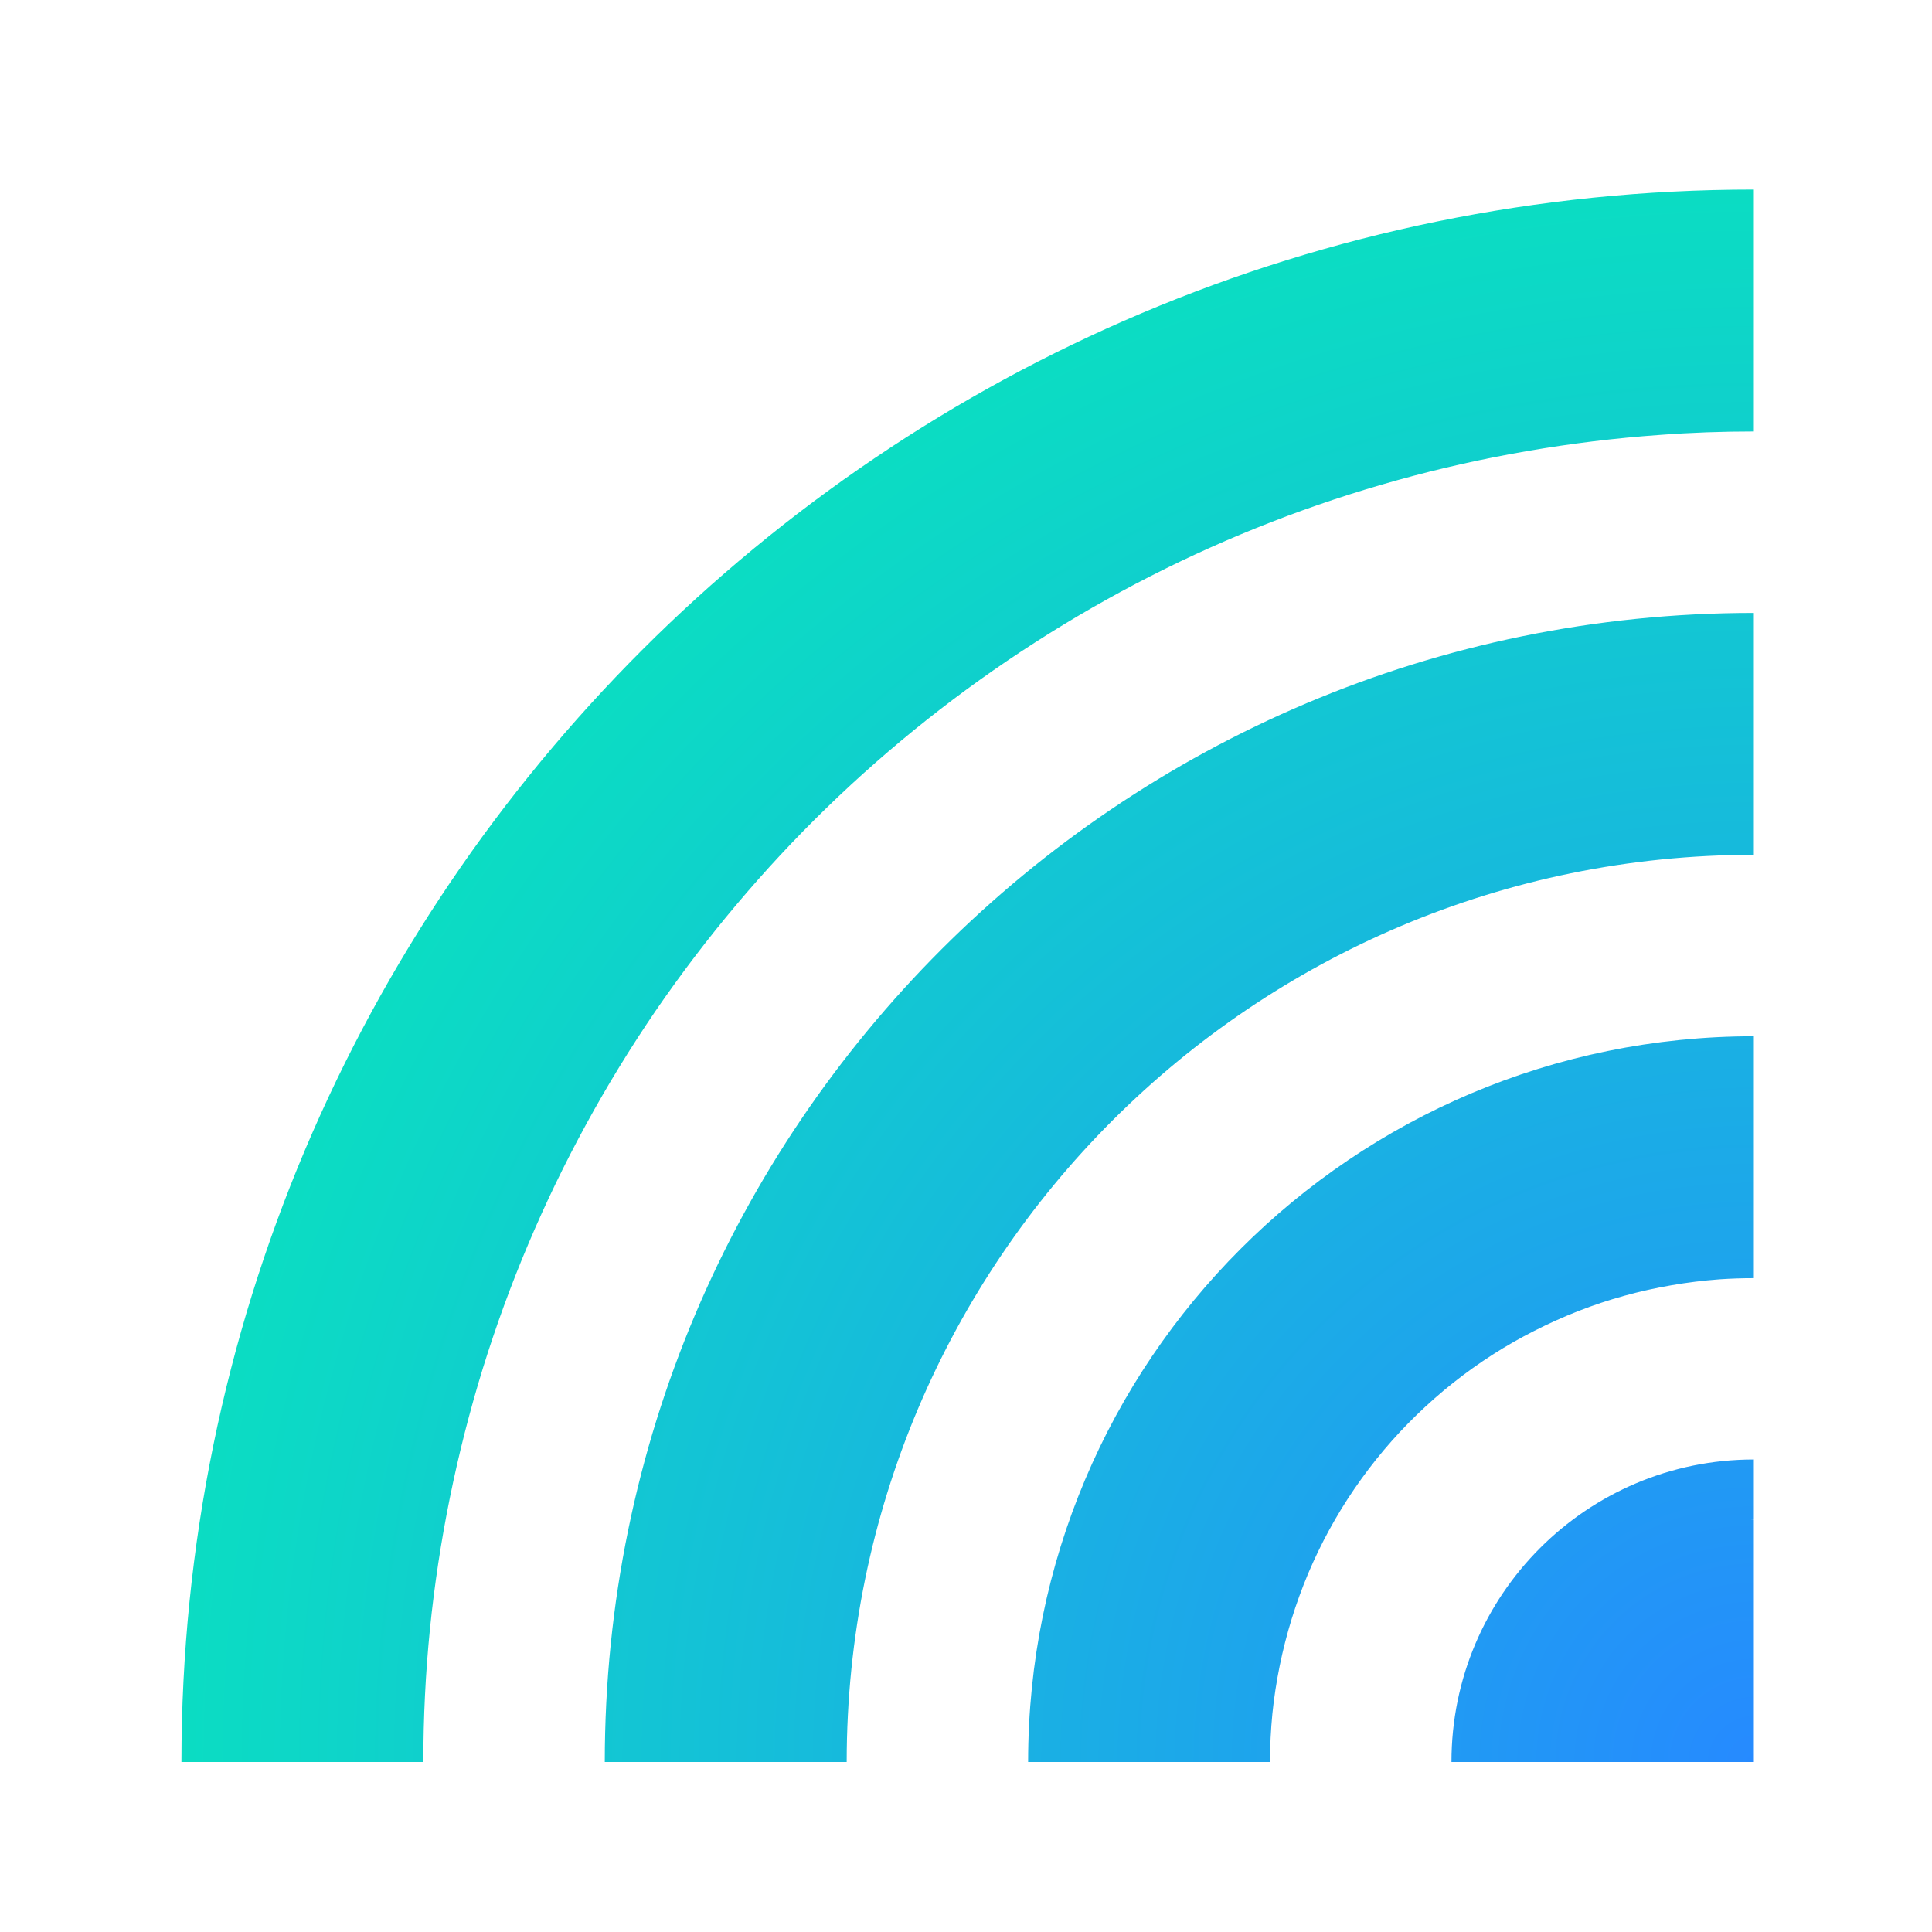 <?xml version="1.0" encoding="UTF-8" standalone="no"?>
<svg
   xmlns:dc="http://purl.org/dc/elements/1.1/"
   xmlns:cc="http://creativecommons.org/ns#"
   xmlns:rdf="http://www.w3.org/1999/02/22-rdf-syntax-ns#"
   xmlns:svg="http://www.w3.org/2000/svg"
   xmlns="http://www.w3.org/2000/svg"
   xmlns:xlink="http://www.w3.org/1999/xlink"
   xmlns:sodipodi="http://sodipodi.sourceforge.net/DTD/sodipodi-0.dtd"
   xmlns:inkscape="http://www.inkscape.org/namespaces/inkscape"
   inkscape:version="1.0 (4035a4fb49, 2020-05-01)"
   sodipodi:docname="wifi.svg"
   id="svg4153"
   version="1.1"
   width="32"
   height="32"
   viewBox="0 0 32 32">
  <sodipodi:namedview
     inkscape:document-rotation="0"
     inkscape:measure-end="42,-20"
     inkscape:measure-start="37,-20"
     showguides="false"
     inkscape:pagecheckerboard="false"
     showborder="true"
     fit-margin-bottom="0"
     fit-margin-right="0"
     fit-margin-left="0"
     fit-margin-top="0"
     inkscape:current-layer="svg4153"
     inkscape:window-maximized="0"
     inkscape:window-y="40"
     inkscape:window-x="4"
     inkscape:cy="-15.61542"
     inkscape:cx="-114.18057"
     inkscape:zoom="2.8284271"
     showgrid="true"
     id="namedview748"
     inkscape:window-height="2116"
     inkscape:window-width="1884"
     inkscape:pageshadow="2"
     inkscape:pageopacity="1"
     guidetolerance="10"
     gridtolerance="10"
     objecttolerance="10"
     borderopacity="1"
     bordercolor="#666666"
     pagecolor="#353535">
    <inkscape:grid
       originy="10"
       originx="-96"
       id="grid1135"
       type="xygrid" />
  </sodipodi:namedview>
  <defs
     id="defs4157">
    <linearGradient
       id="linearGradient1414"
       inkscape:collect="always">
      <stop
         id="stop1410"
         offset="0"
         style="stop-color:#268aff;stop-opacity:1;" />
      <stop
         id="stop1412"
         offset="1"
         style="stop-color:#00ffaa;stop-opacity:1" />
    </linearGradient>
    <style
       type="text/css"
       id="current-color-scheme">
      .ColorScheme-Text {
        color:#31363b;
      }
      .ColorScheme-Background {
        color:#eff0f1;
      }
      .ColorScheme-Highlight {
        color:#3498db;
      }
      .ColorScheme-ViewText {
        color:#31363b;
      }
      .ColorScheme-ViewBackground {
        color:#fcfcfc;
      }
      .ColorScheme-ViewHover {
        color:#93cee9;
      }
      .ColorScheme-ViewFocus{
        color:#3daee9;
      }
      .ColorScheme-ButtonText {
        color:#31363b;
      }
      .ColorScheme-ButtonBackground {
        color:#eff0f1;
      }
      .ColorScheme-ButtonHover {
        color:#93cee9;
      }
      .ColorScheme-ButtonFocus{
        color:#3daee9;
      }
      </style>
    <pattern
       id="EMFhbasepattern"
       patternUnits="userSpaceOnUse"
       width="6"
       height="6"
       x="0"
       y="0" />
    <radialGradient
       gradientTransform="matrix(2,-2,2,2,-87,29)"
       gradientUnits="userSpaceOnUse"
       r="13"
       fy="29"
       fx="29"
       cy="29"
       cx="29"
       id="radialGradient1424"
       xlink:href="#linearGradient1414"
       inkscape:collect="always" />
  </defs>
  <g
     id="network-wireless-available"
     transform="matrix(3.78,0,0,3.78,0,-1090.52)">
    <path
       sodipodi:nodetypes="ccccccccscccccccccccccccccccccccccccccccccccccccccccccccccccc"
       style="opacity:1;fill:url(#radialGradient1424);fill-opacity:1;stroke-width:0.866"
       d="M 29,3 C 14.641,3 3,14.641 3,29 H 4 6 7 C 7,28.266 7.036,27.533 7.109,26.803 7.183,26.073 7.293,25.348 7.439,24.629 7.585,23.91 7.766,23.199 7.982,22.498 c 0.217,-0.7 0.468,-1.389 0.754,-2.064 0.286,-0.676 0.605,-1.337 0.957,-1.98 0.351,-0.644 0.735,-1.27 1.148,-1.875 0.415,-0.605 0.859,-1.189 1.332,-1.75 0.472,-0.561 0.972,-1.098 1.498,-1.609 0.526,-0.511 1.078,-0.995 1.652,-1.451 0.575,-0.456 1.172,-0.883 1.789,-1.279 0.617,-0.397 1.254,-0.763 1.908,-1.096 0.653,-0.333 1.323,-0.633 2.006,-0.898 0.684,-0.266 1.381,-0.497 2.088,-0.693 0.706,-0.196 1.422,-0.356 2.145,-0.48 0.723,-0.125 1.452,-0.214 2.184,-0.266 C 27.961,7.018 28.481,7 29,7 V 4 Z m 0,7 C 18.507,10 10,18.507 10,29 h 1 3 c 0,-8.284 6.716,-15 15,-15 v -3 z m 0,7 c -6.627,0 -12,5.373 -12,12 h 1 3 c -3.07e-4,-0.267 0.013,-0.533 0.039,-0.799 0.027,-0.266 0.068,-0.53 0.121,-0.791 0.053,-0.261 0.119,-0.519 0.197,-0.773 0.079,-0.255 0.17,-0.506 0.273,-0.752 0.104,-0.246 0.22,-0.486 0.348,-0.721 0.128,-0.234 0.267,-0.462 0.418,-0.682 0.151,-0.22 0.312,-0.433 0.484,-0.637 0.172,-0.204 0.354,-0.399 0.545,-0.584 0.192,-0.186 0.392,-0.363 0.602,-0.529 0.209,-0.166 0.426,-0.321 0.65,-0.465 0.224,-0.144 0.456,-0.276 0.693,-0.396 0.238,-0.121 0.482,-0.231 0.73,-0.328 0.248,-0.097 0.501,-0.181 0.758,-0.252 0.257,-0.071 0.518,-0.129 0.781,-0.174 0.263,-0.046 0.527,-0.078 0.793,-0.098 C 28.622,21.006 28.811,21 29,21 v -3 z m 0,6.998 c -2.762,0 -5.001,2.24 -5,5.002 h 1 4 V 28 25 H 28.953 C 28.969,24.999 28.984,24.999 29,24.998 Z"
       transform="matrix(0.265,0,0,0.265,0,288.533)"
       id="rect850-0-9-94"
       inkscape:connector-curvature="0" />
    <rect
       style="opacity:1;fill:#ffff00;fill-opacity:0;stroke-width:0.265"
       id="rect963-6-7-7"
       width="8.467"
       height="8.467"
       x="0"
       y="288.533" />
  </g>
</svg>
